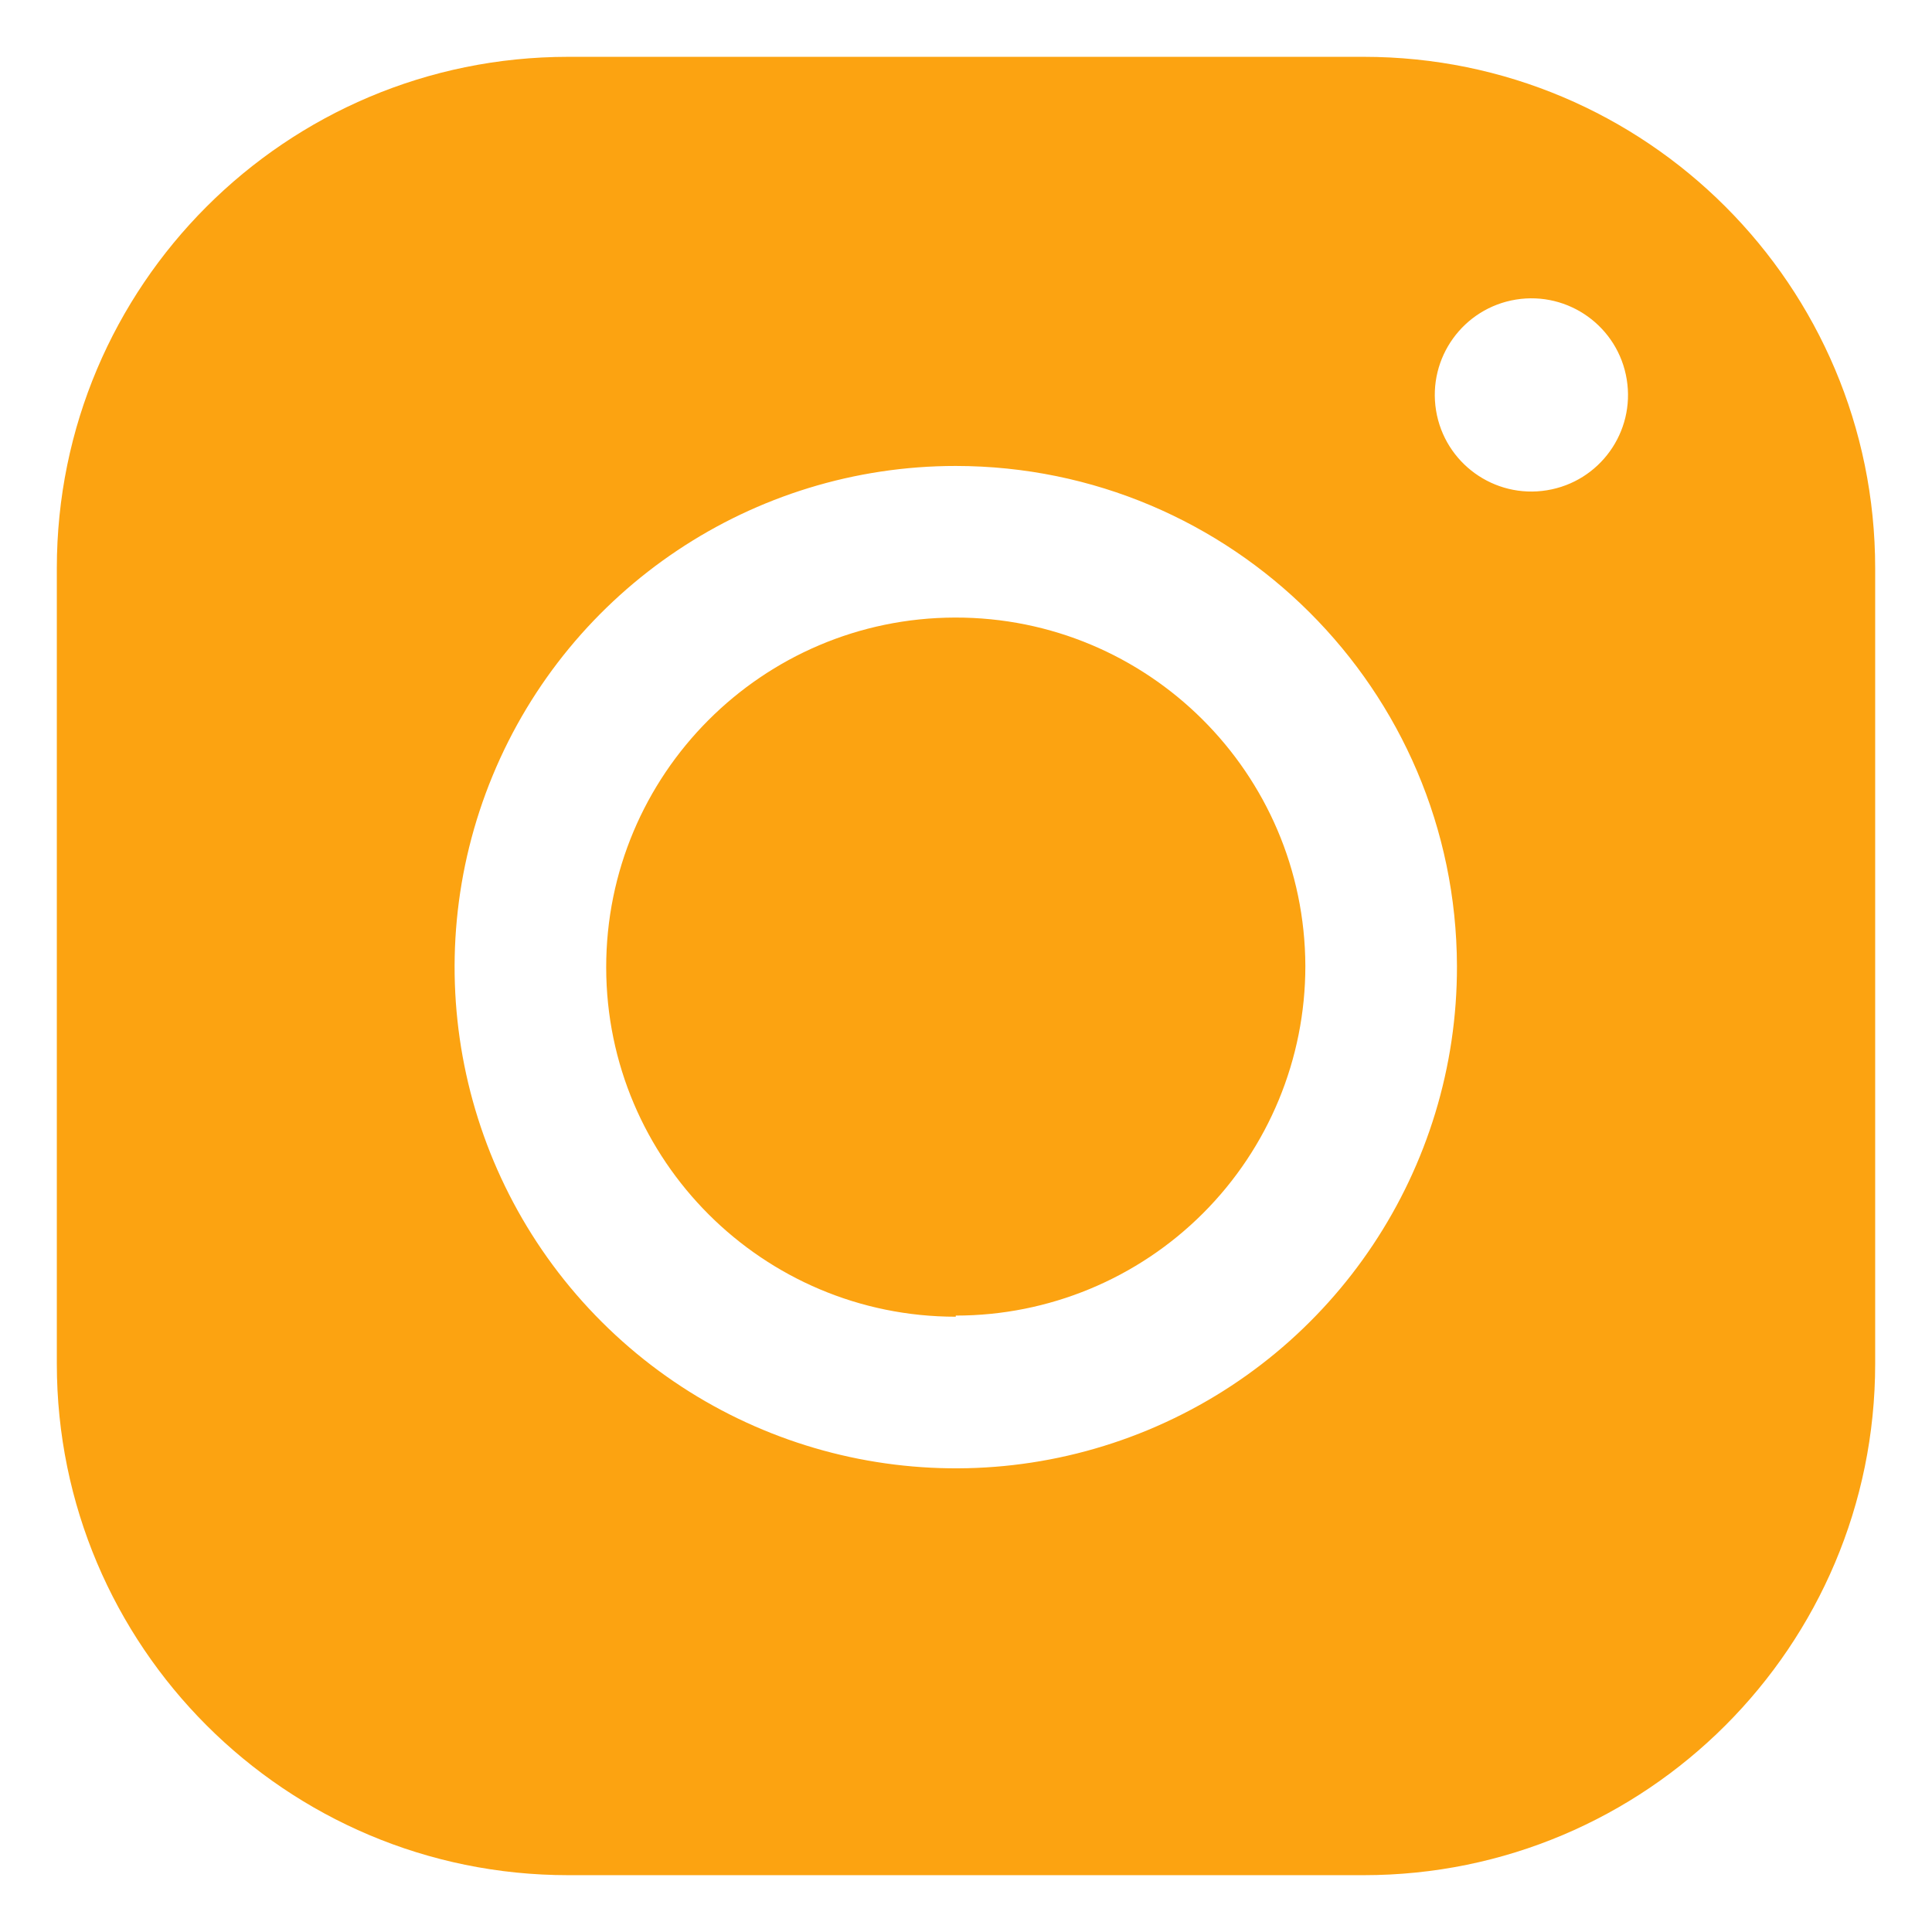 <svg width="34" height="34" viewBox="0 0 34 34" fill="none" xmlns="http://www.w3.org/2000/svg">
<path fill-rule="evenodd" clip-rule="evenodd" d="M1 10C1 5.029 5.029 1 10 1H24C28.971 1 33 5.029 33 10V24C33 28.971 28.971 33 24 33H10C5.029 33 1 28.971 1 24V10ZM8.67 13.649C10.034 10.351 13.251 8.2 16.82 8.2C21.682 8.204 25.625 12.139 25.64 17C25.648 20.569 23.505 23.791 20.209 25.163C16.914 26.534 13.117 25.785 10.591 23.264C8.064 20.743 7.306 16.948 8.67 13.649ZM10.668 17.027C10.672 20.422 13.425 23.172 16.82 23.172V23.152C18.452 23.153 20.018 22.505 21.172 21.351C22.326 20.197 22.973 18.632 22.972 17C22.961 13.605 20.202 10.861 16.807 10.868C13.412 10.875 10.665 13.632 10.668 17.027ZM27.223 8.628C28.15 8.478 28.779 7.605 28.628 6.678C28.478 5.751 27.605 5.122 26.678 5.272C25.751 5.423 25.122 6.296 25.272 7.223C25.423 8.15 26.296 8.779 27.223 8.628Z" fill="#FCA311"/>
</svg>
